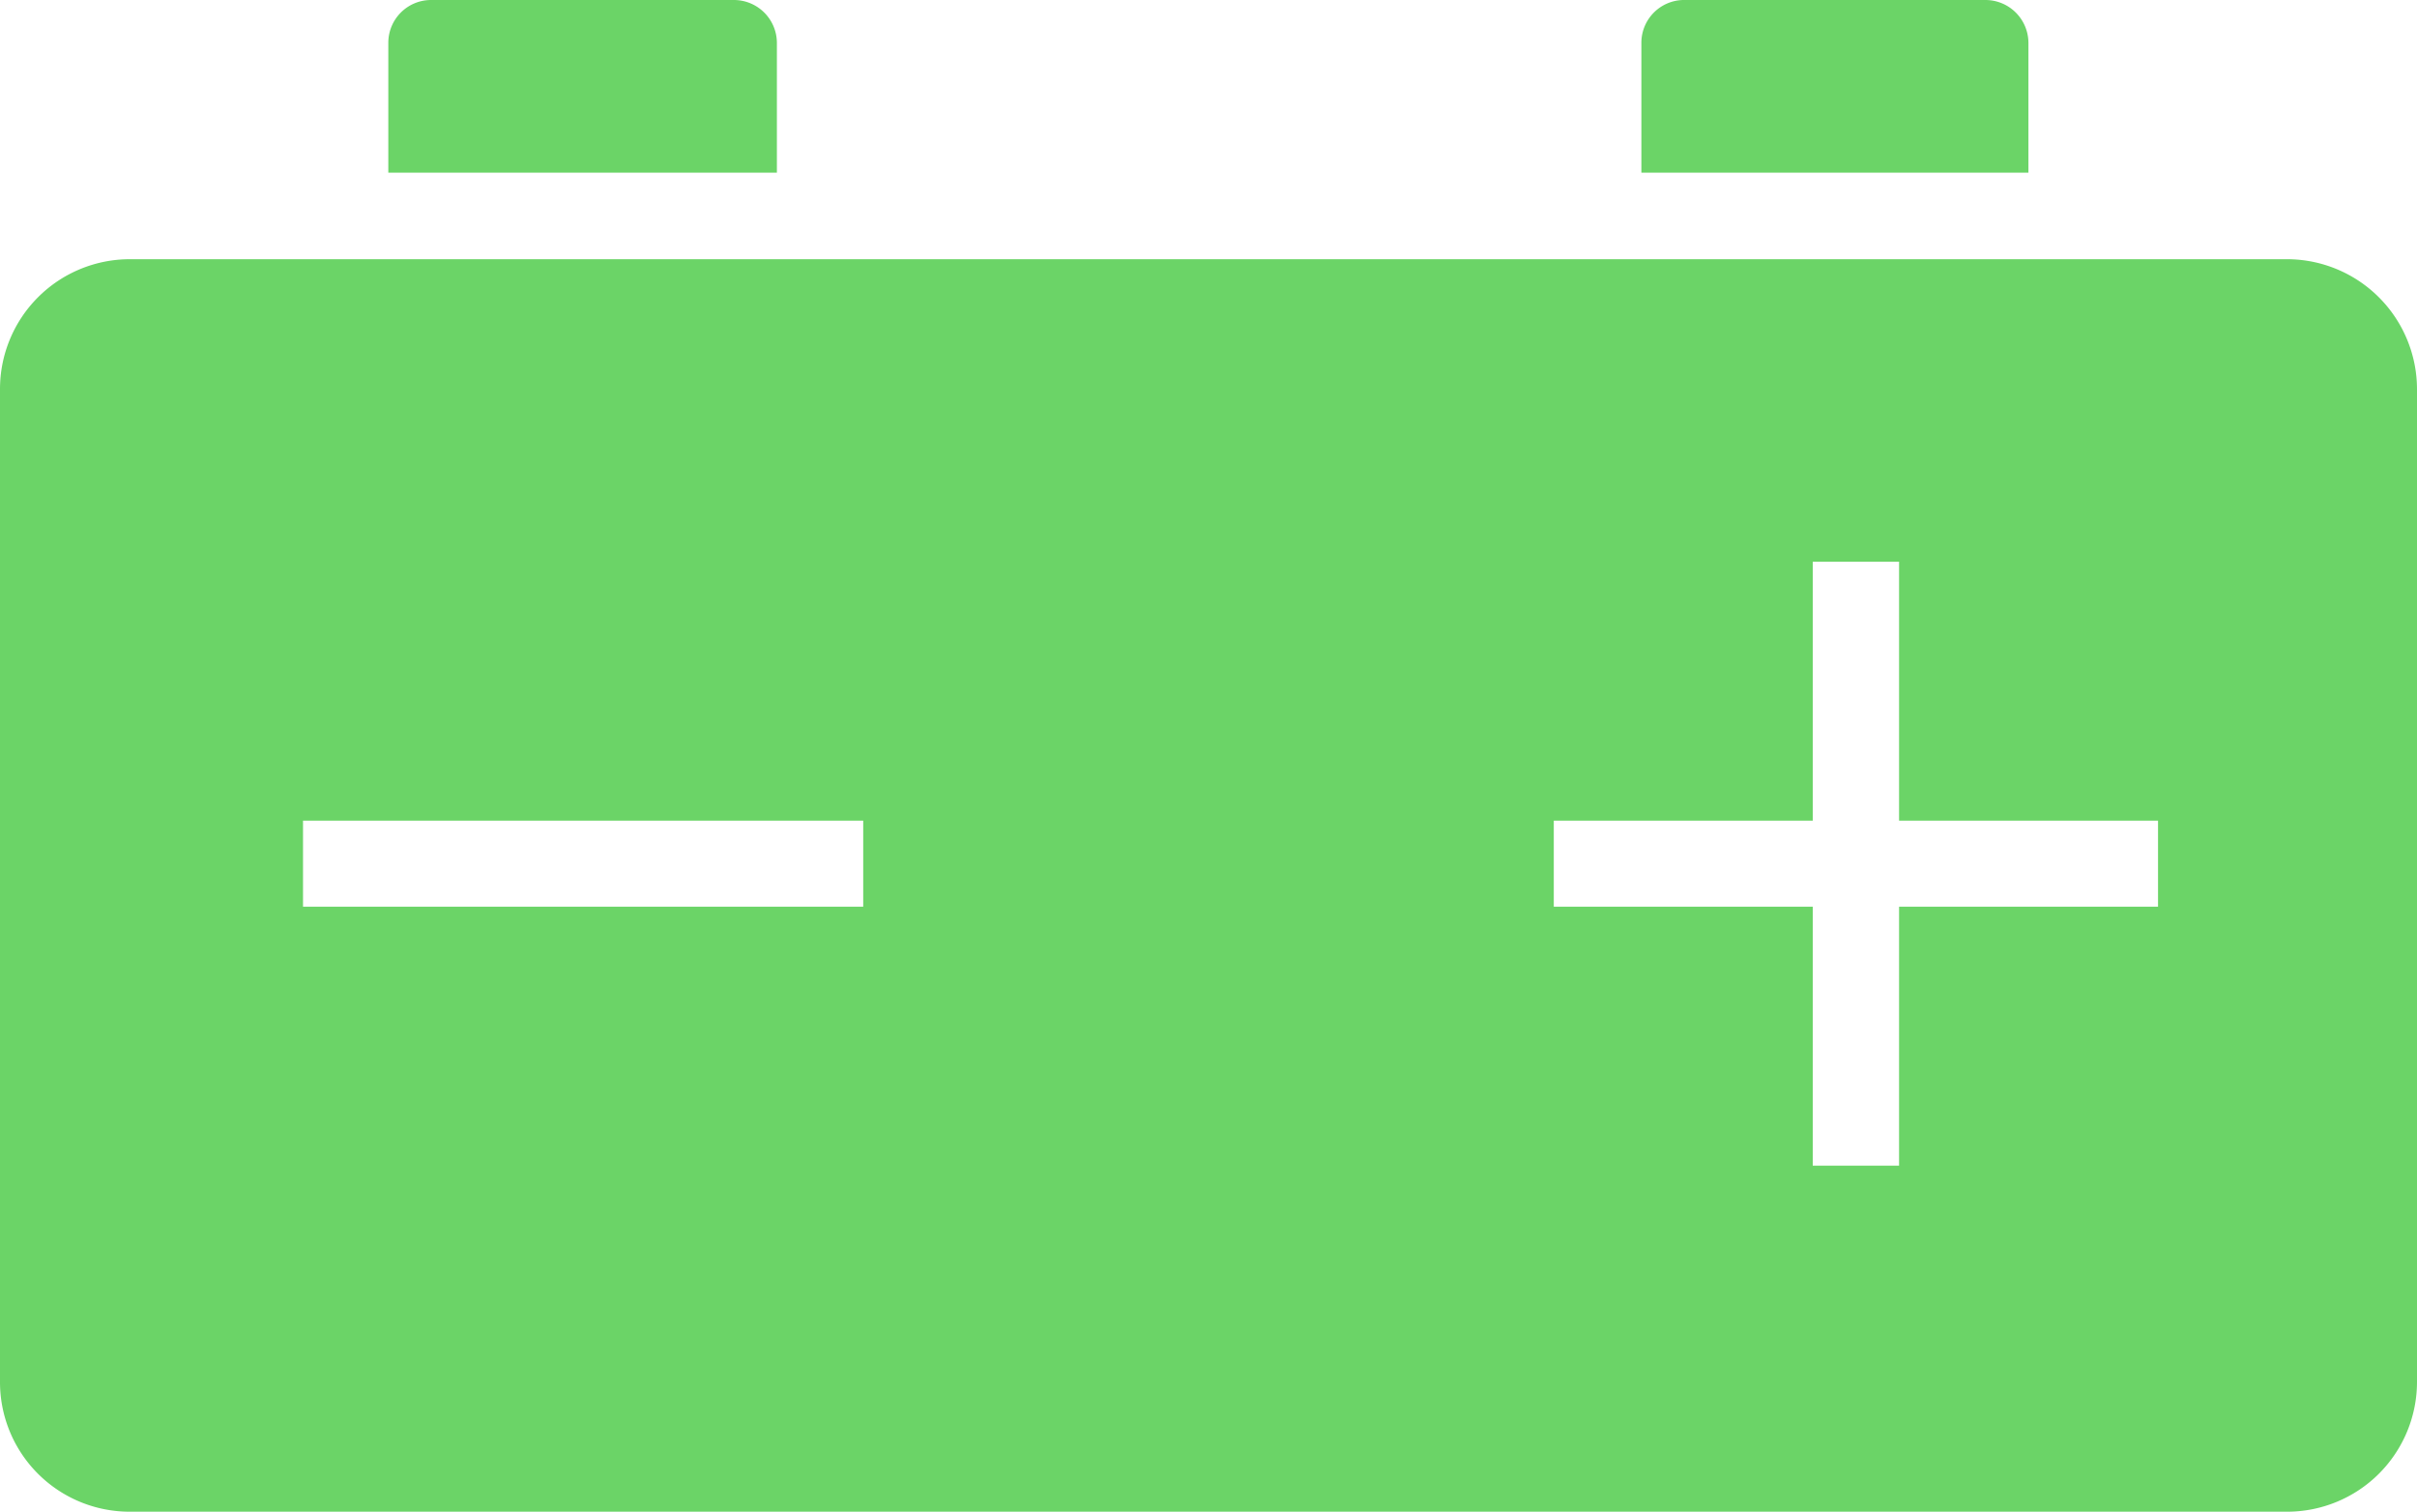 <svg xmlns="http://www.w3.org/2000/svg" width="94.92" height="59.37" viewBox="0 0 94.92 59.37">
  <path id="Path_1845" data-name="Path 1845" d="M92.36,30.5H7.64a5.1,5.1,0,0,0-5.1,5.1v39a5.09,5.09,0,0,0,5.1,5.09H92.36a5.1,5.1,0,0,0,5.1-5.09v-39a5.11,5.11,0,0,0-5.1-5.1ZM36.44,55.93h-22V52.55h22Zm50.85,0H77.12V66.1H73.73V55.93H63.56V52.55H73.73V42.38h3.39V52.55H87.29ZM82.2,22a1.69,1.69,0,0,0-1.69-1.68H68.63A1.68,1.68,0,0,0,67,22v5.1H82.2ZM33.05,22a1.69,1.69,0,0,0-1.68-1.68H19.47A1.68,1.68,0,0,0,17.79,22v5.1H33.05Z" transform="translate(-2.54 -20.32)" fill="#6bd467"/>
</svg>
